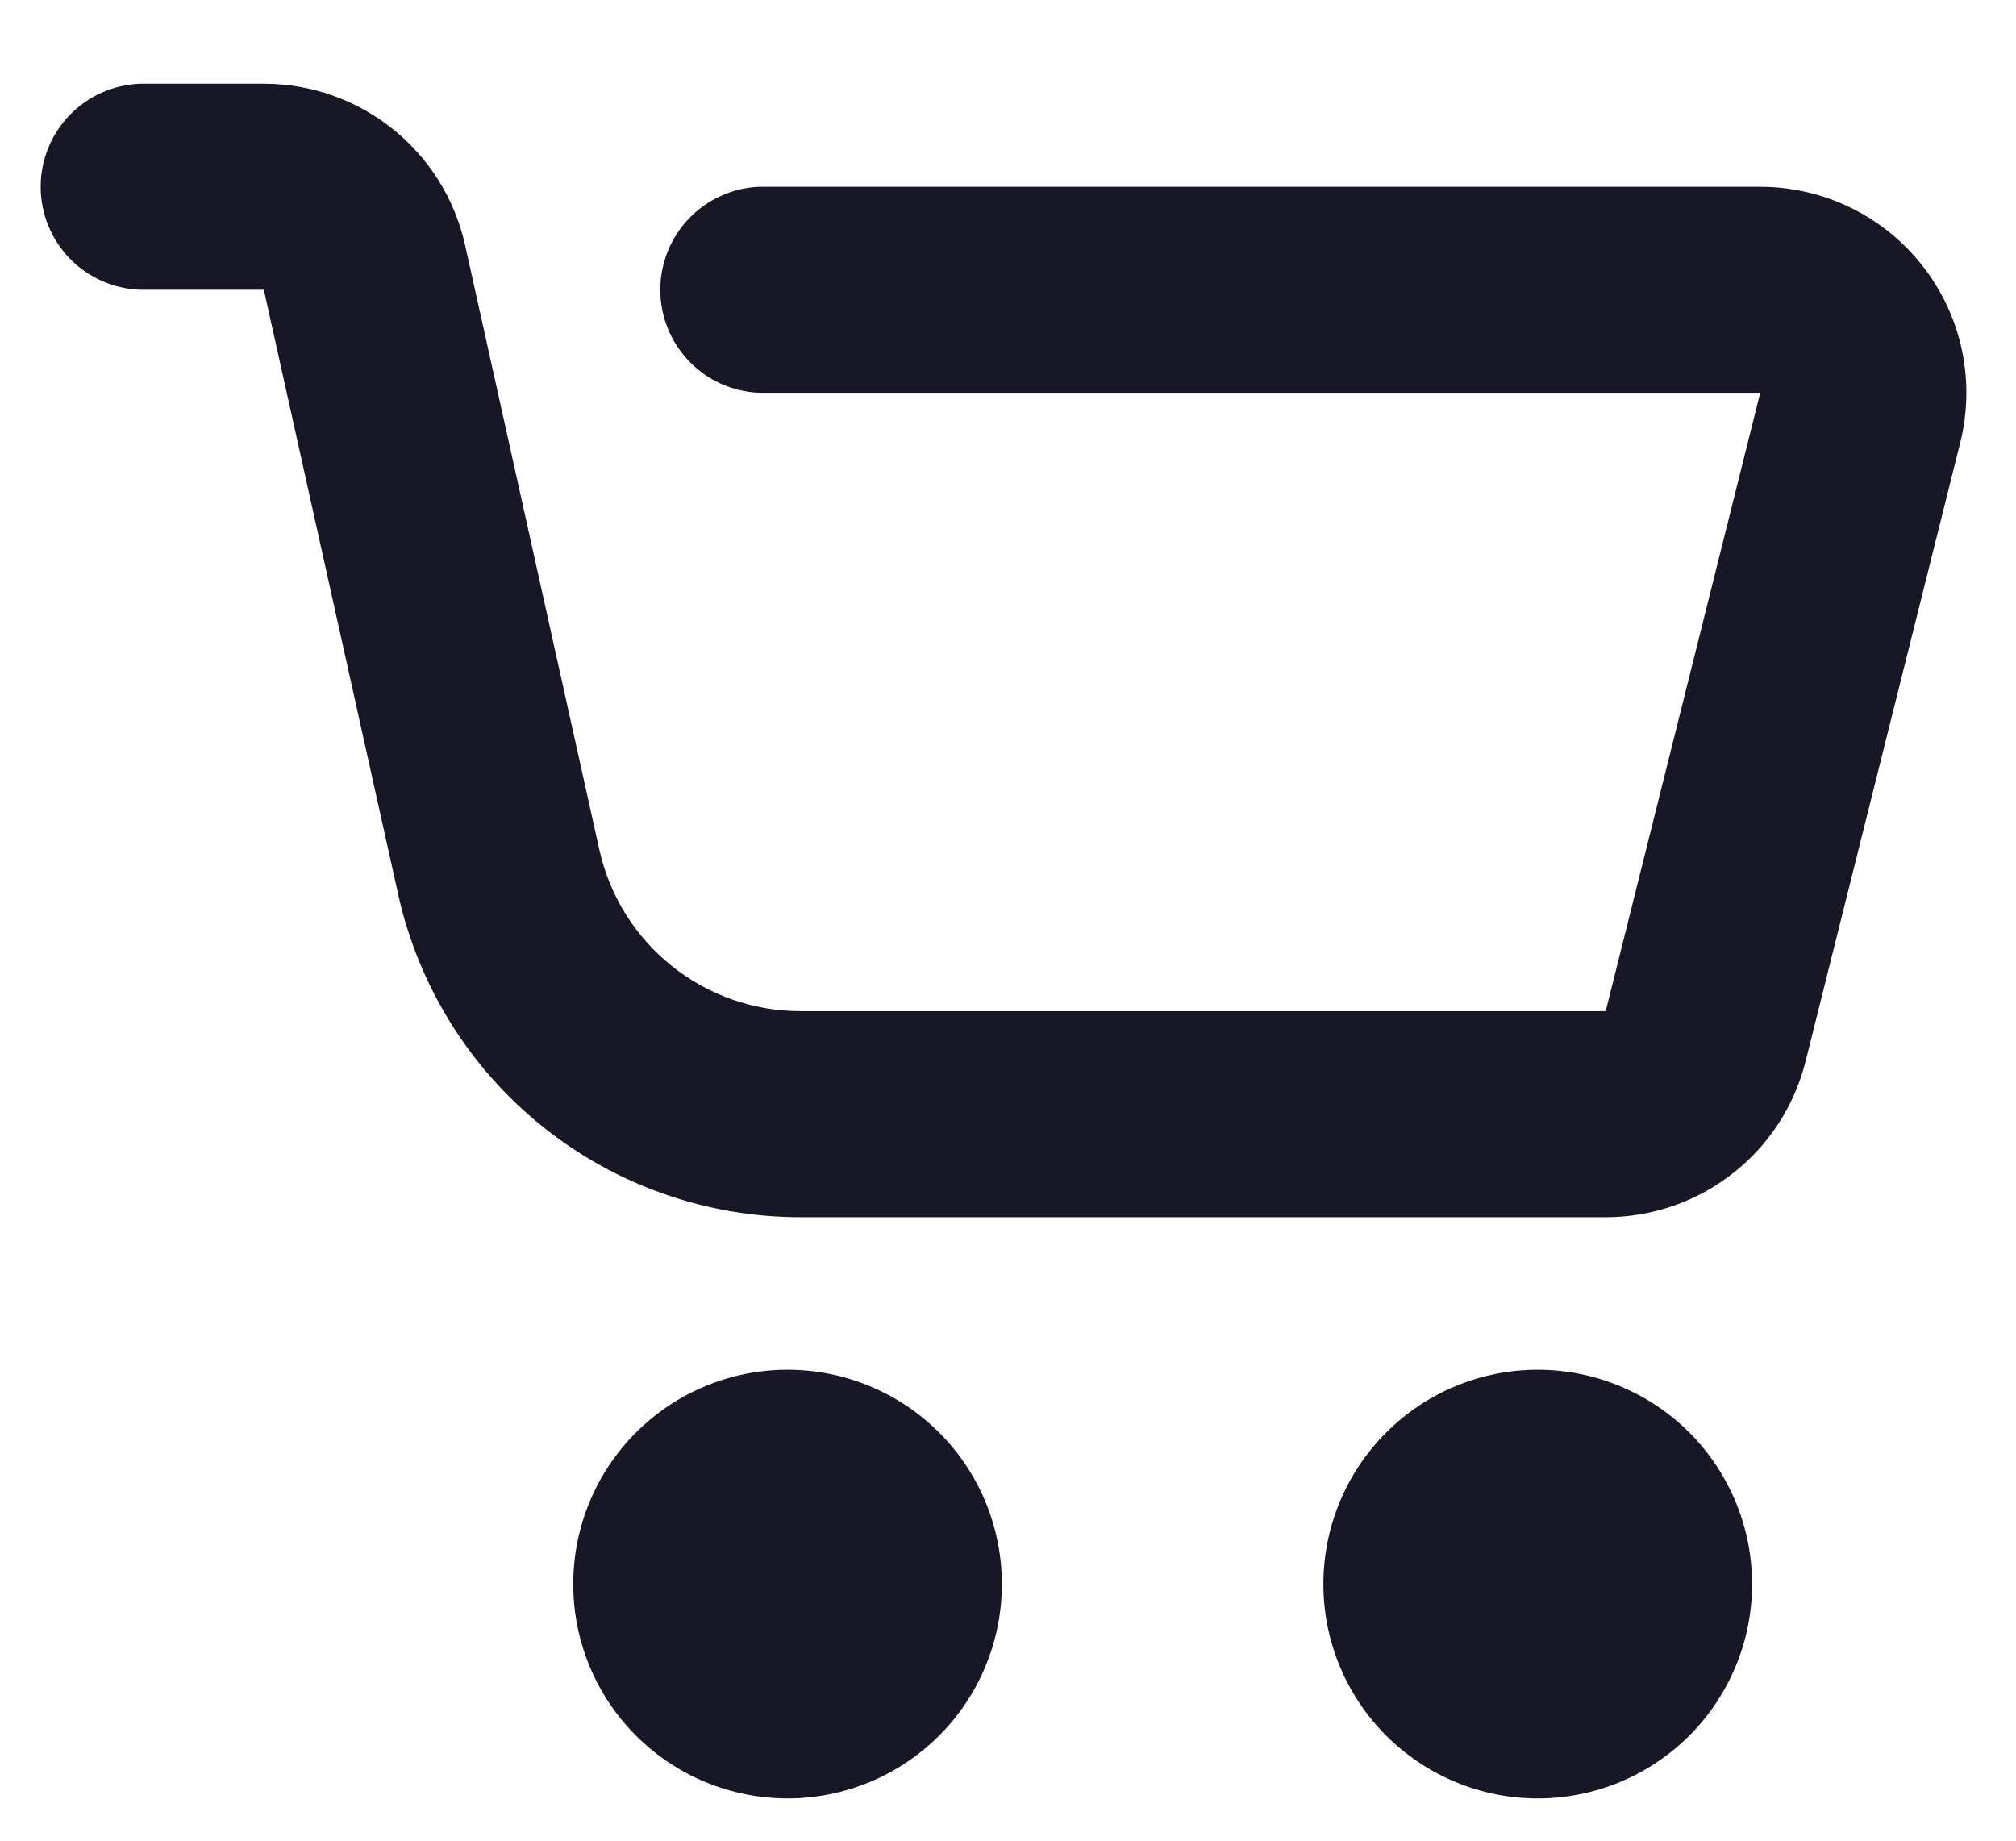 <svg width="23" height="21" viewBox="0 0 23 21" fill="none" xmlns="http://www.w3.org/2000/svg">
<path d="M8.985 20.518C8.336 20.518 7.714 20.26 7.256 19.802C6.797 19.343 6.54 18.721 6.54 18.073C6.54 17.424 6.797 16.802 7.256 16.343C7.714 15.885 8.336 15.627 8.985 15.627C9.633 15.627 10.255 15.885 10.714 16.343C11.173 16.802 11.43 17.424 11.43 18.073C11.43 18.721 11.173 19.343 10.714 19.802C10.255 20.26 9.633 20.518 8.985 20.518ZM17.544 20.518C16.895 20.518 16.273 20.26 15.815 19.802C15.356 19.343 15.098 18.721 15.098 18.073C15.098 17.424 15.356 16.802 15.815 16.343C16.273 15.885 16.895 15.627 17.544 15.627C18.192 15.627 18.814 15.885 19.273 16.343C19.731 16.802 19.989 17.424 19.989 18.073C19.989 18.721 19.731 19.343 19.273 19.802C18.814 20.26 18.192 20.518 17.544 20.518ZM1.602 3.306C1.297 3.296 1.008 3.168 0.795 2.949C0.583 2.729 0.464 2.436 0.464 2.131C0.464 1.825 0.583 1.532 0.795 1.312C1.008 1.093 1.297 0.965 1.602 0.955L3.01 0.955C4.113 0.955 5.066 1.72 5.306 2.796L6.838 9.695C7.078 10.771 8.031 11.536 9.134 11.536H18.319L20.082 4.481H8.656C8.354 4.468 8.068 4.338 7.859 4.119C7.65 3.9 7.533 3.609 7.533 3.306C7.533 3.004 7.65 2.713 7.859 2.494C8.068 2.275 8.354 2.145 8.656 2.131H20.082C20.439 2.131 20.792 2.213 21.113 2.369C21.435 2.526 21.716 2.754 21.936 3.036C22.156 3.317 22.309 3.645 22.383 3.995C22.457 4.345 22.45 4.707 22.363 5.054L20.6 12.106C20.473 12.615 20.18 13.067 19.766 13.389C19.353 13.712 18.843 13.887 18.319 13.887H9.134C8.064 13.887 7.026 13.523 6.191 12.853C5.356 12.184 4.775 11.249 4.543 10.205L3.01 3.306H1.602Z" fill="#181725"/>
</svg>
